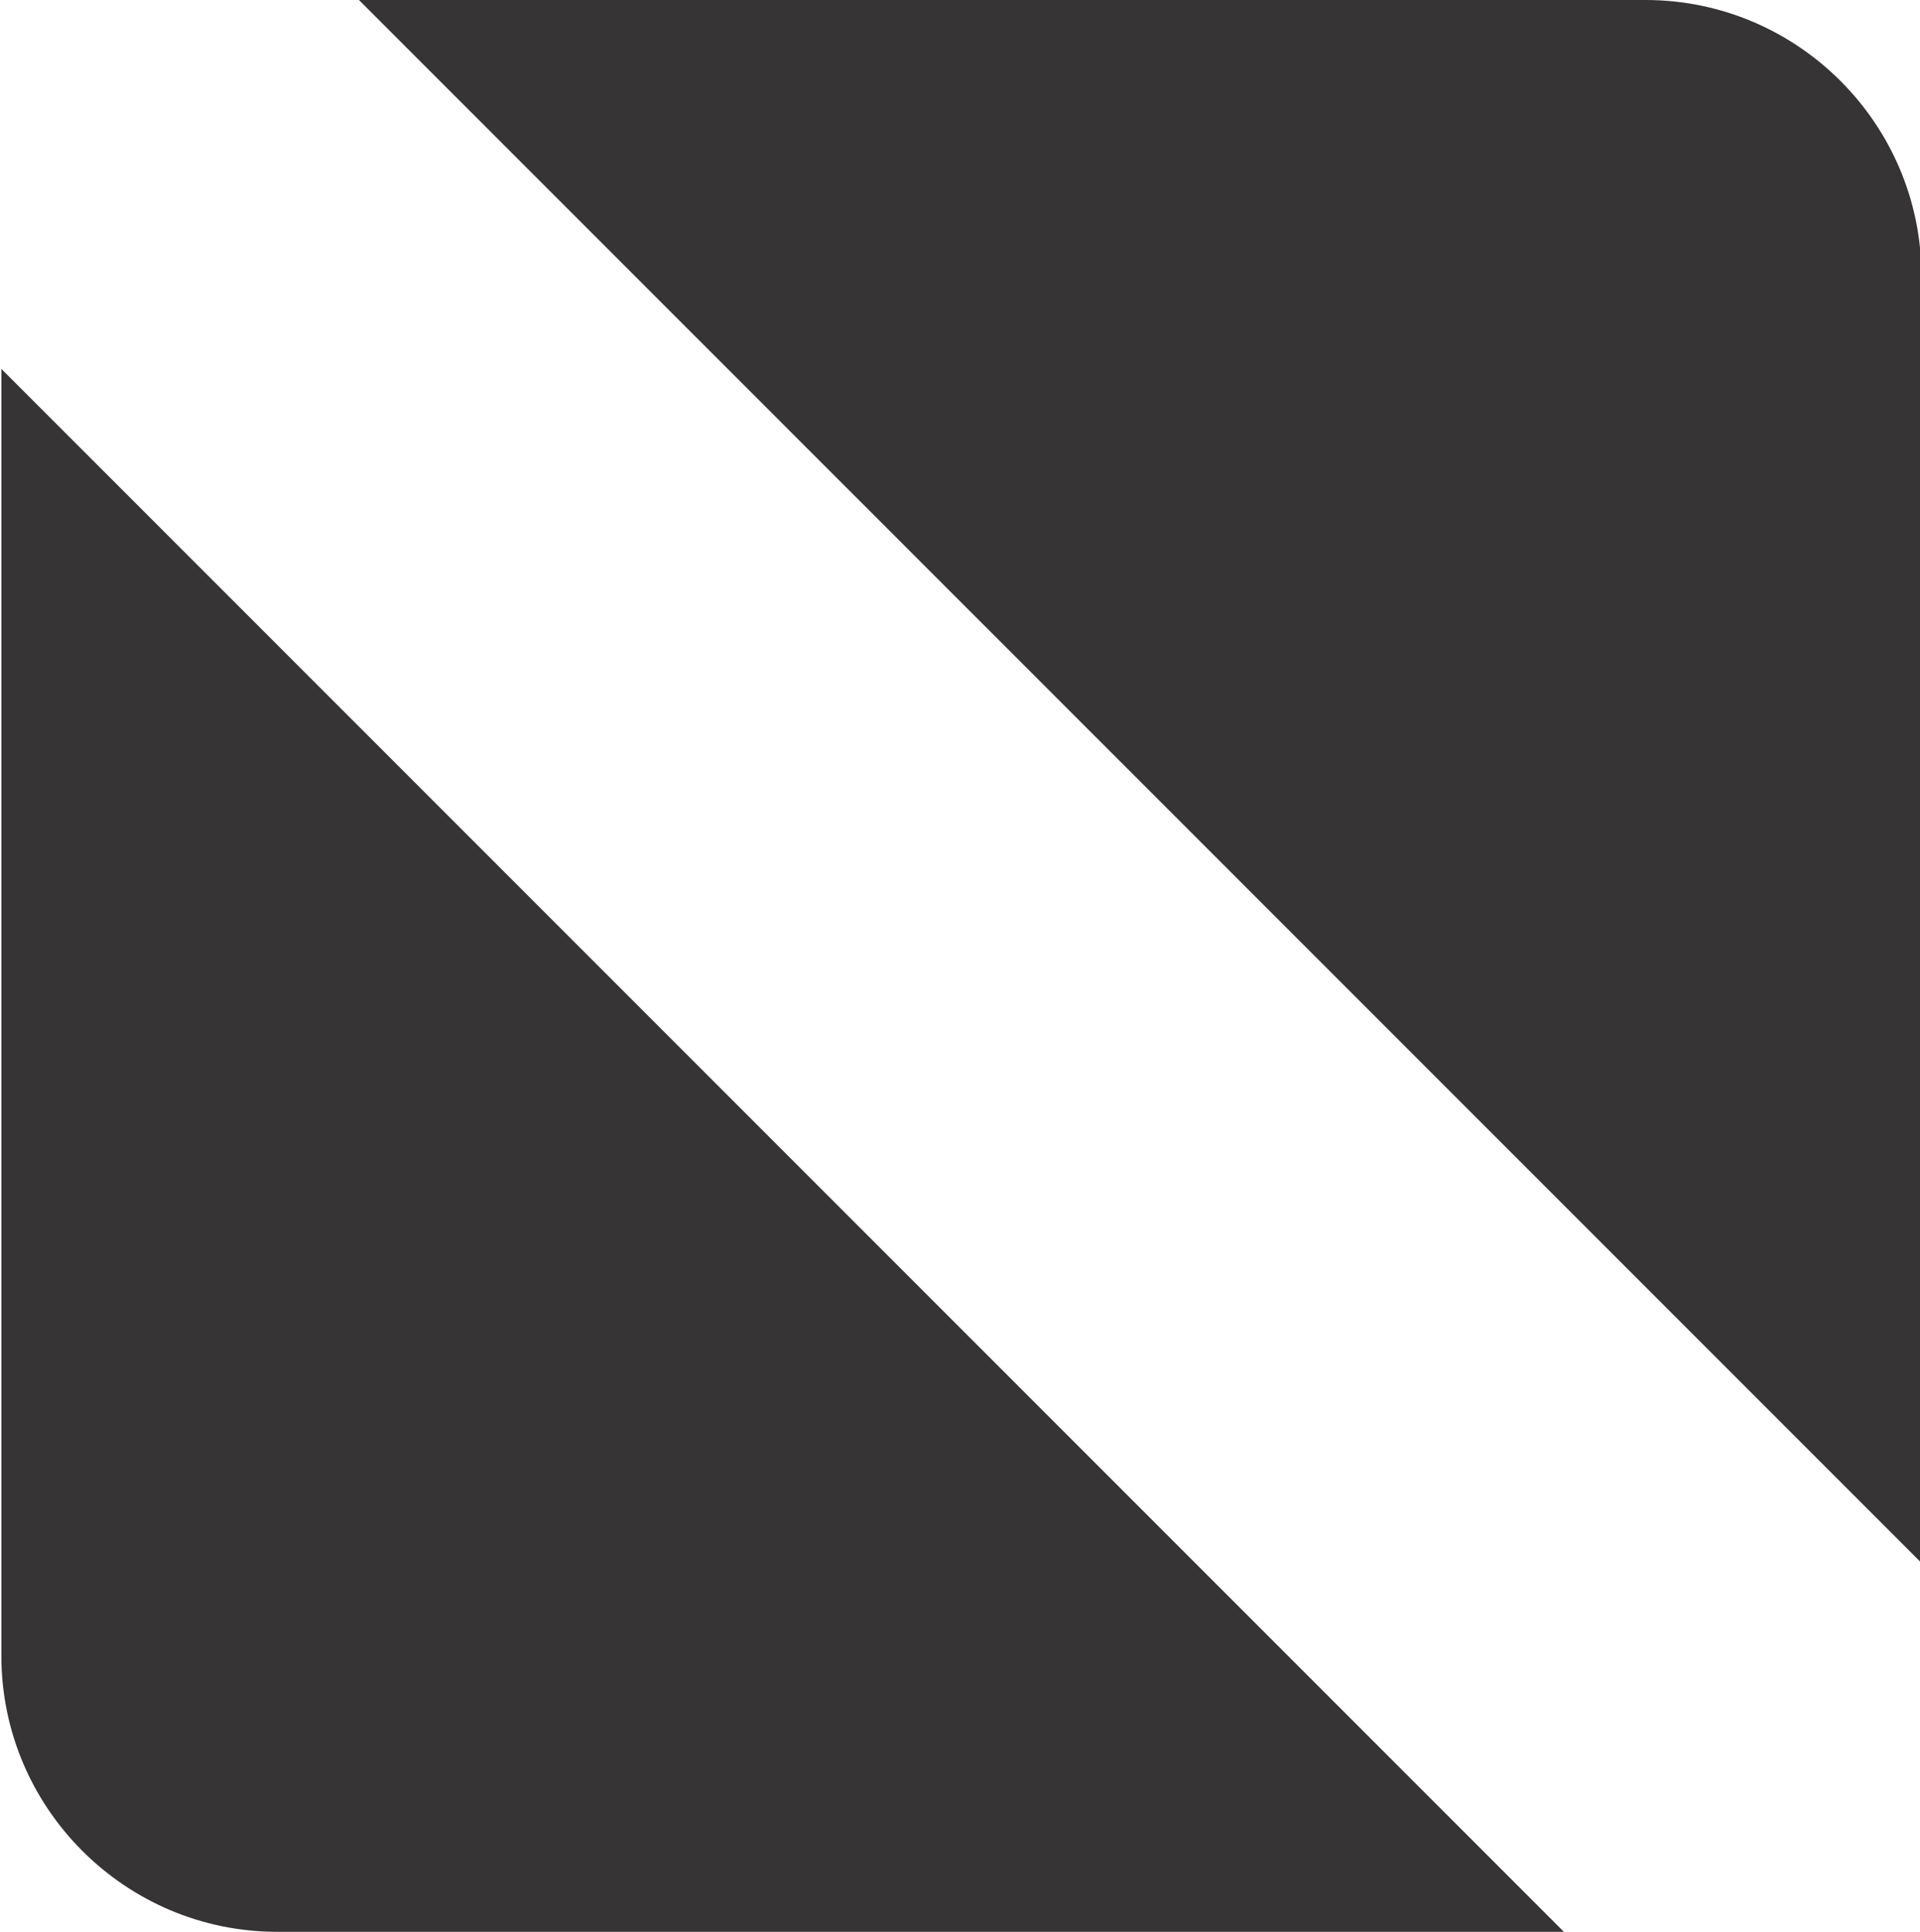 <?xml version="1.0" encoding="UTF-8"?>
<!DOCTYPE svg PUBLIC "-//W3C//DTD SVG 1.1//EN" "http://www.w3.org/Graphics/SVG/1.1/DTD/svg11.dtd">
<!-- Creator: CorelDRAW 2018 (64-Bit) -->
<svg xmlns="http://www.w3.org/2000/svg" xml:space="preserve" width="8.292mm" height="8.341mm" version="1.1" style="shape-rendering:geometricPrecision; text-rendering:geometricPrecision; image-rendering:optimizeQuality; fill-rule:evenodd; clip-rule:evenodd"
viewBox="0 0 6.81 6.86"
 xmlns:xlink="http://www.w3.org/1999/xlink">
 <defs>
  <style type="text/css">
   <![CDATA[
    .fil0 {fill:#373435}
   ]]>
  </style>
 </defs>
 <g id="Layer_x0020_1">
  <g id="_1376376547664">
   <path class="fil0" d="M5.55 6.86l-4.57 0c-0.54,0 -0.98,-0.44 -0.98,-0.98l0 -4.57 5.55 5.55 -0 -0z"/>
   <path class="fil0" d="M1.27 0l4.57 0c0.54,0 0.98,0.44 0.98,0.98l0 4.57 -5.55 -5.55 0 0z"/>
  </g>
 </g>
</svg>
